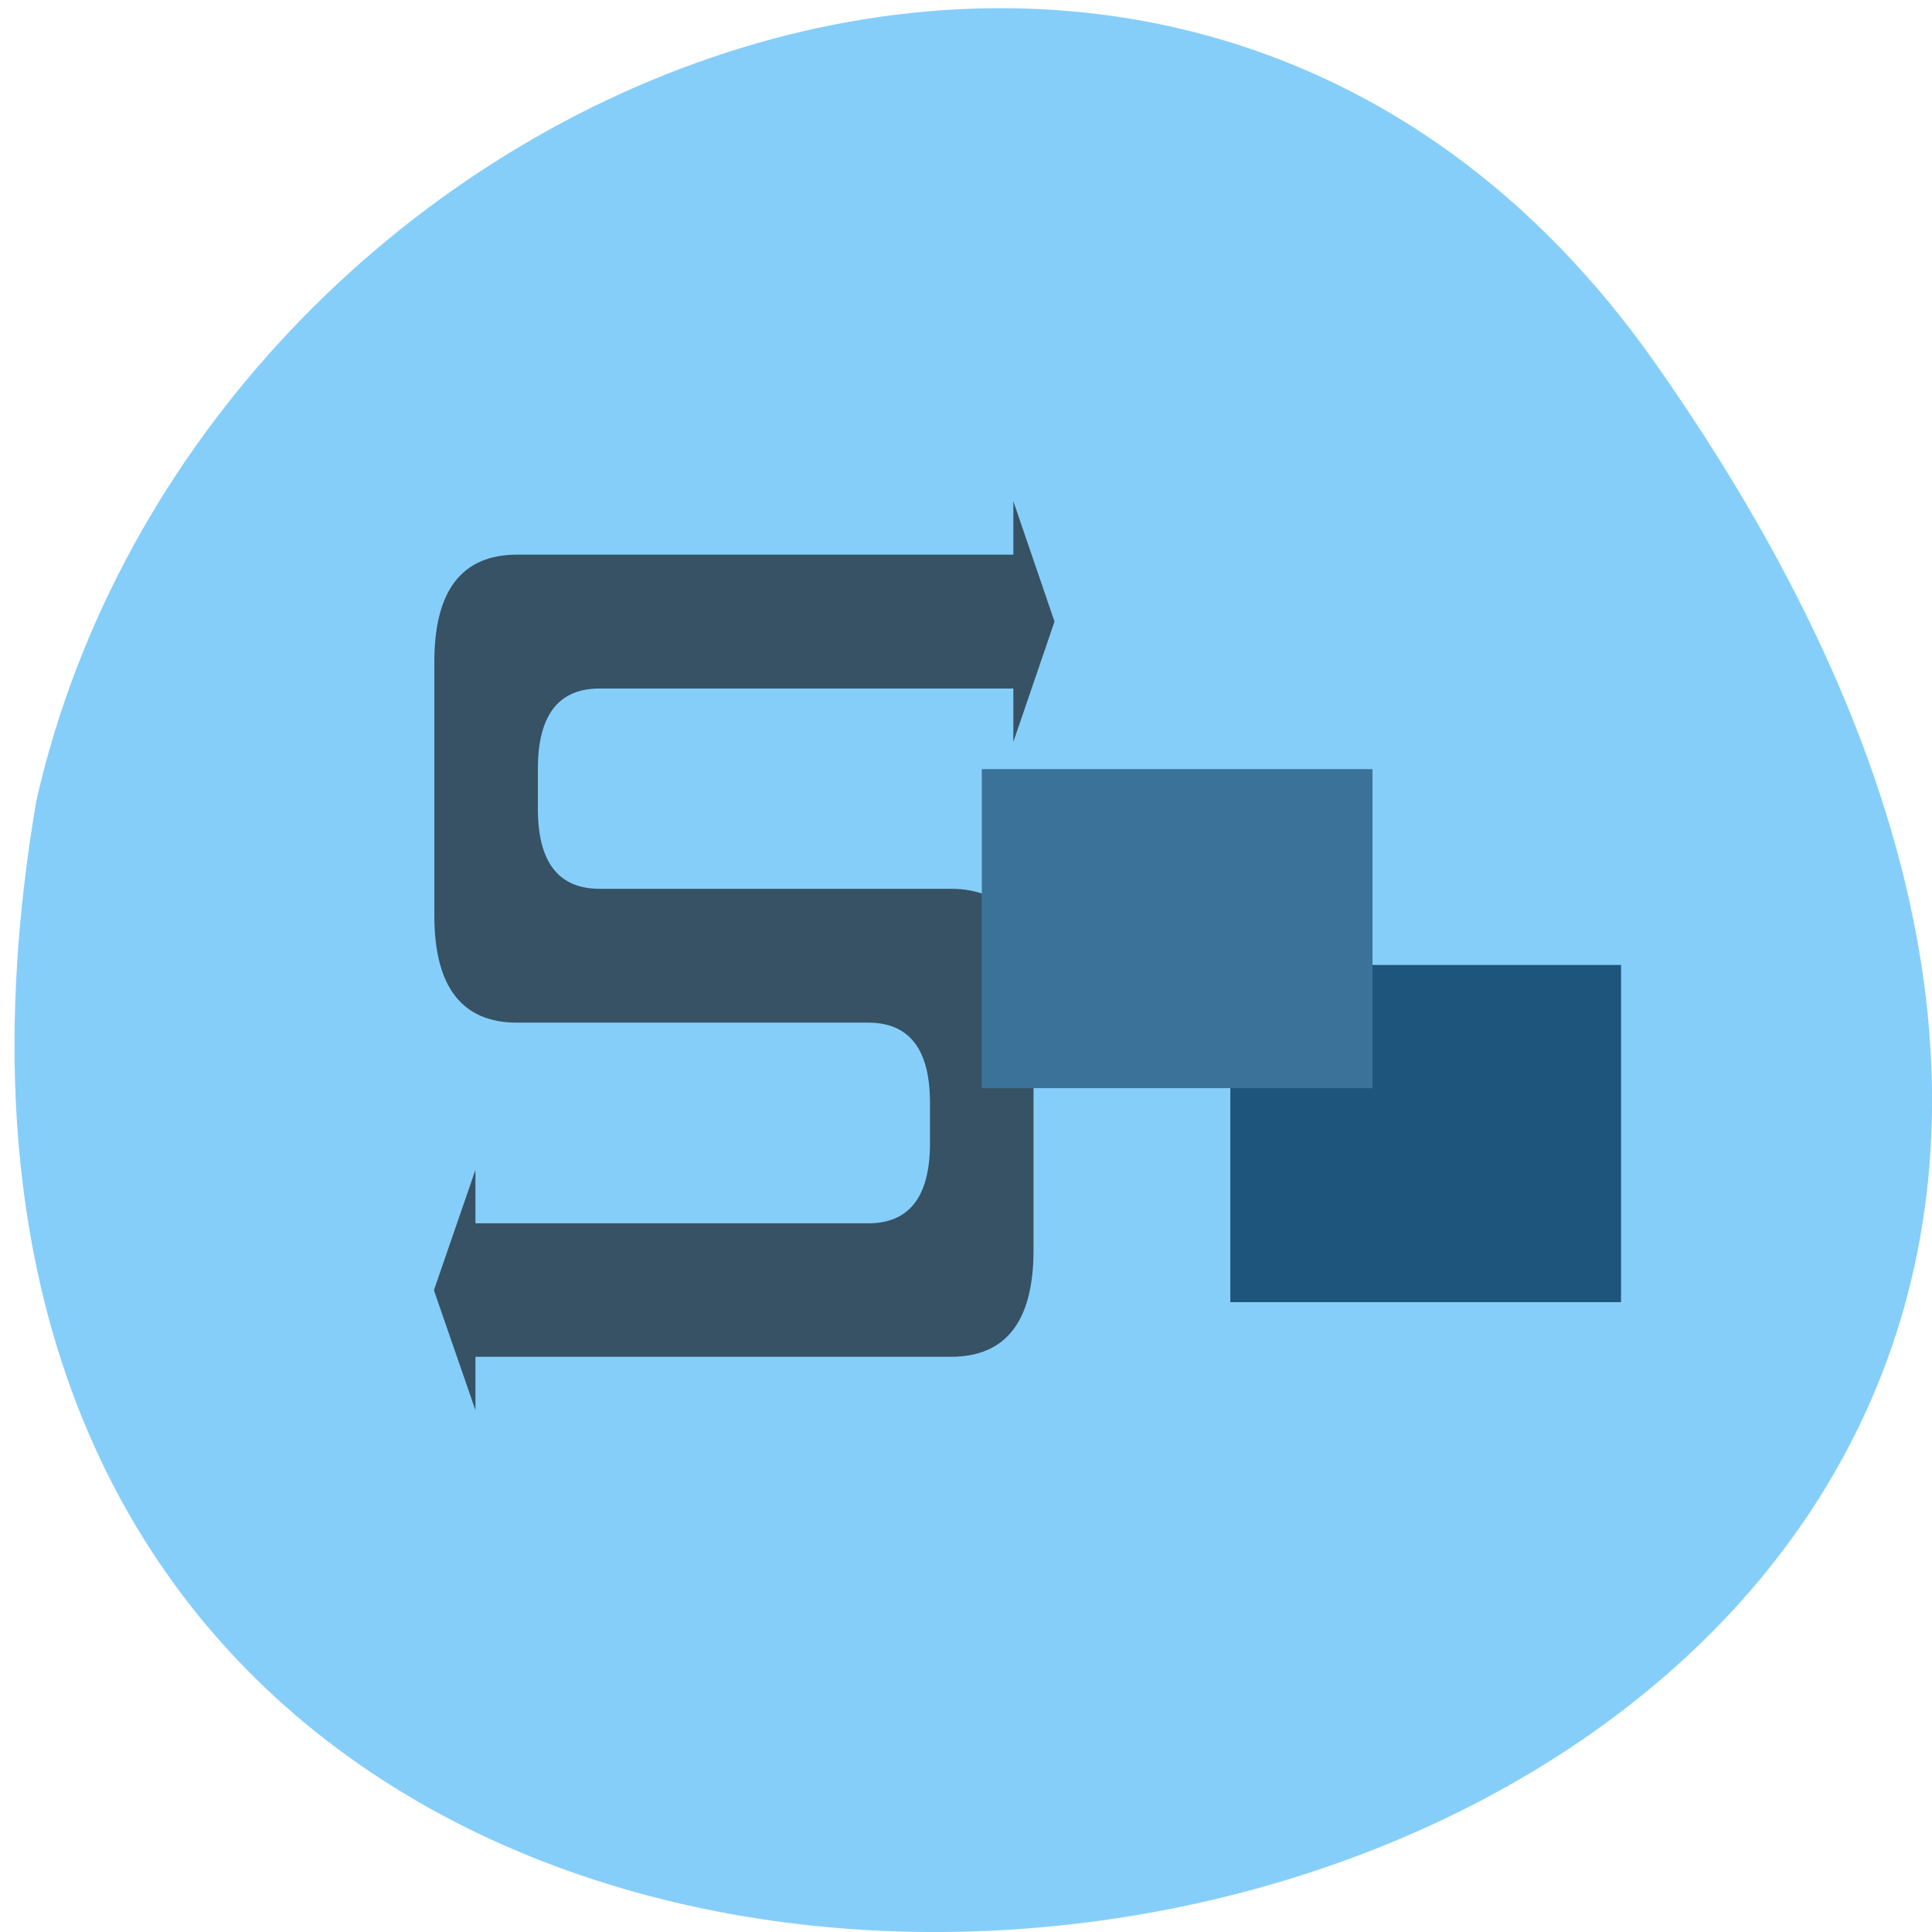 <svg xmlns="http://www.w3.org/2000/svg" viewBox="0 0 22 22"><path d="m 18.844 4.129 c 13.727 19.508 -21.973 25.719 -18.43 4.988 c 1.875 -8.246 12.93 -12.805 18.43 -4.988" fill="#86cefa"/><path d="m 11.539 6.316 h -5.652 c -0.625 0 -0.941 0.406 -0.941 1.219 v 2.891 c 0 0.813 0.316 1.219 0.941 1.219 h 4 c 0.469 0 0.703 0.305 0.703 0.914 v 0.457 c 0 0.609 -0.234 0.914 -0.703 0.914 h -4.473 v -0.609 l -0.473 1.371 l 0.473 1.367 v -0.609 h 5.414 c 0.625 0 0.941 -0.402 0.941 -1.215 v -2.895 c 0 -0.813 -0.316 -1.219 -0.941 -1.219 h -4 c -0.469 0 -0.703 -0.305 -0.703 -0.91 v -0.457 c 0 -0.609 0.234 -0.914 0.703 -0.914 h 4.711 v 0.609 l 0.469 -1.371 l -0.469 -1.371" fill-opacity="0.6"/><path d="m 14.01 10.988 h 4.449 v 3.84 h -4.449" fill="#1e557d"/><path d="m 11.18 8.758 h 4.449 v 3.633 h -4.449" fill="#3b729a"/></svg>